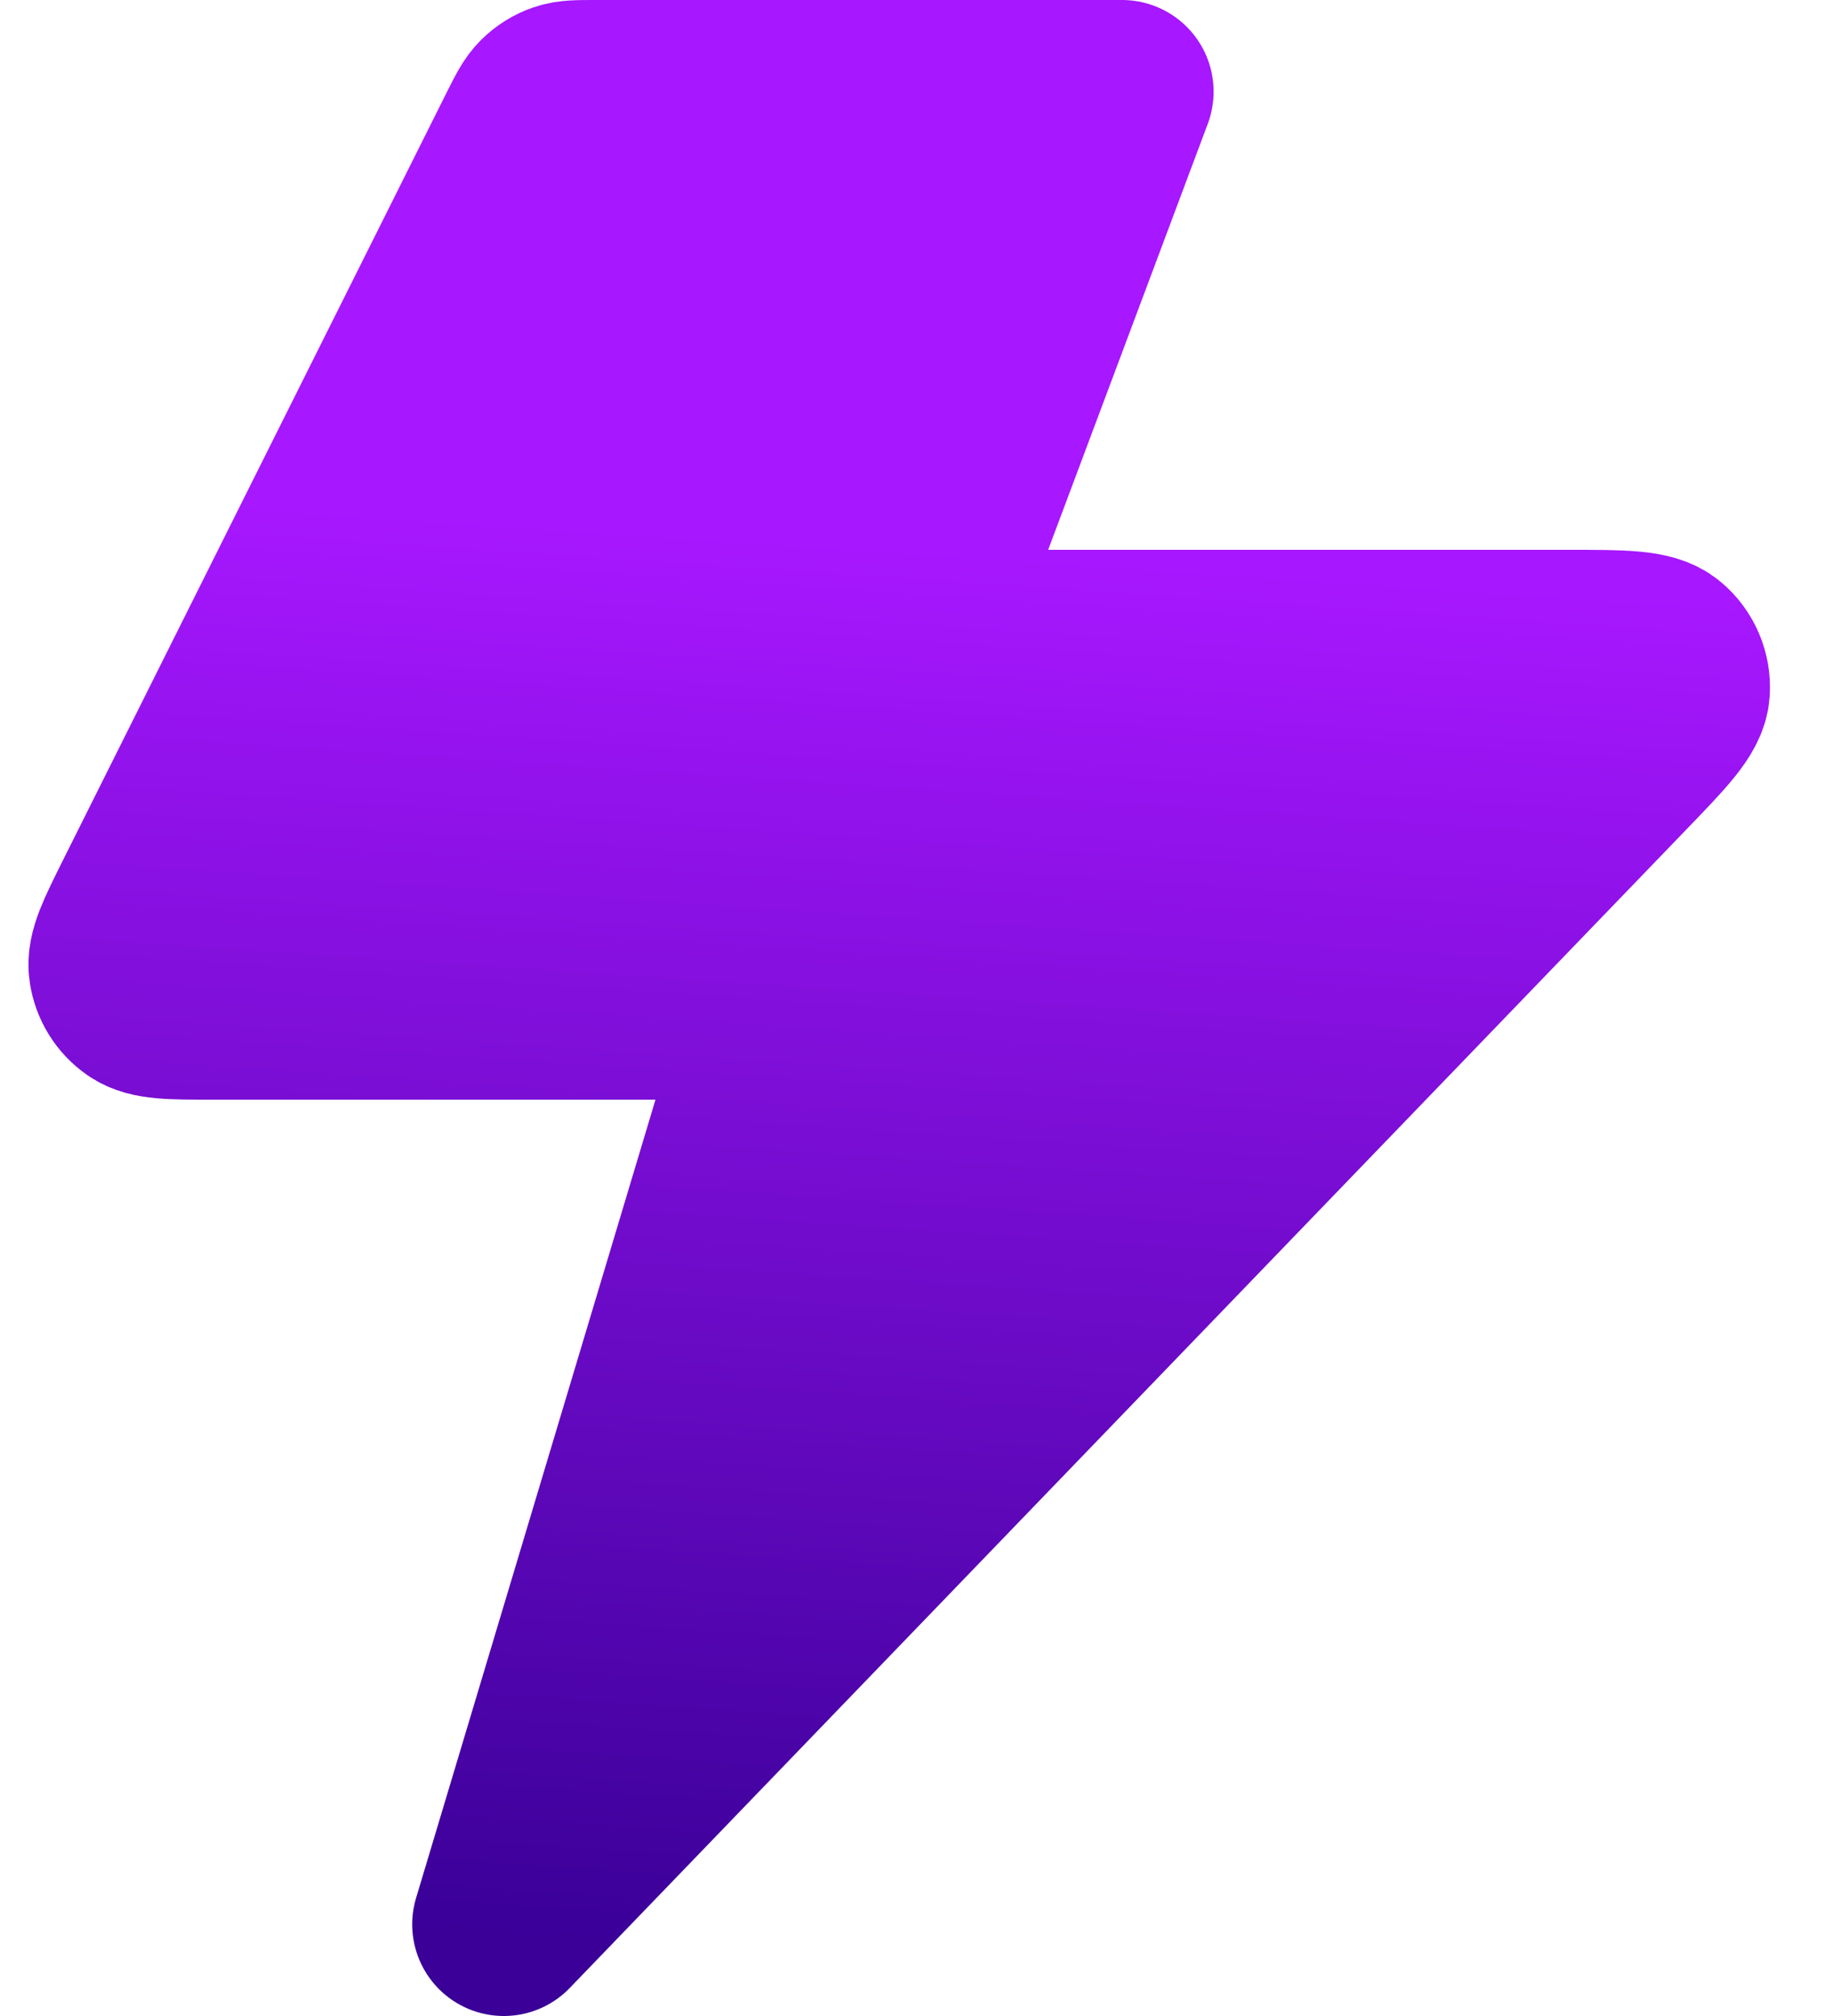 <svg width="20" height="22" viewBox="0 0 20 22" fill="none" xmlns="http://www.w3.org/2000/svg">
<path d="M12.249 1H6.494C6.314 1 6.225 1 6.146 1.027C6.075 1.051 6.012 1.091 5.959 1.143C5.899 1.201 5.859 1.282 5.778 1.442L1.578 9.842C1.387 10.226 1.291 10.417 1.314 10.573C1.334 10.709 1.409 10.831 1.522 10.91C1.651 11 1.865 11 2.294 11H8.5L5.5 21L17.693 8.355C18.104 7.929 18.31 7.715 18.322 7.533C18.332 7.374 18.267 7.22 18.145 7.118C18.006 7 17.709 7 17.117 7H10L12.249 1Z" fill="url(#paint0_linear_79_666)" stroke="url(#paint1_linear_79_666)" stroke-width="2" stroke-linecap="round" stroke-linejoin="round"/>
<defs>
<linearGradient id="paint0_linear_79_666" x1="3.919" y1="21" x2="5.204" y2="1.907" gradientUnits="userSpaceOnUse">
<stop stop-color="#3A0098"/>
<stop offset="0.804" stop-color="#A717FF"/>
</linearGradient>
<linearGradient id="paint1_linear_79_666" x1="3.919" y1="21" x2="5.204" y2="1.907" gradientUnits="userSpaceOnUse">
<stop stop-color="#3A0098"/>
<stop offset="0.804" stop-color="#A717FF"/>
</linearGradient>
</defs>
</svg>
